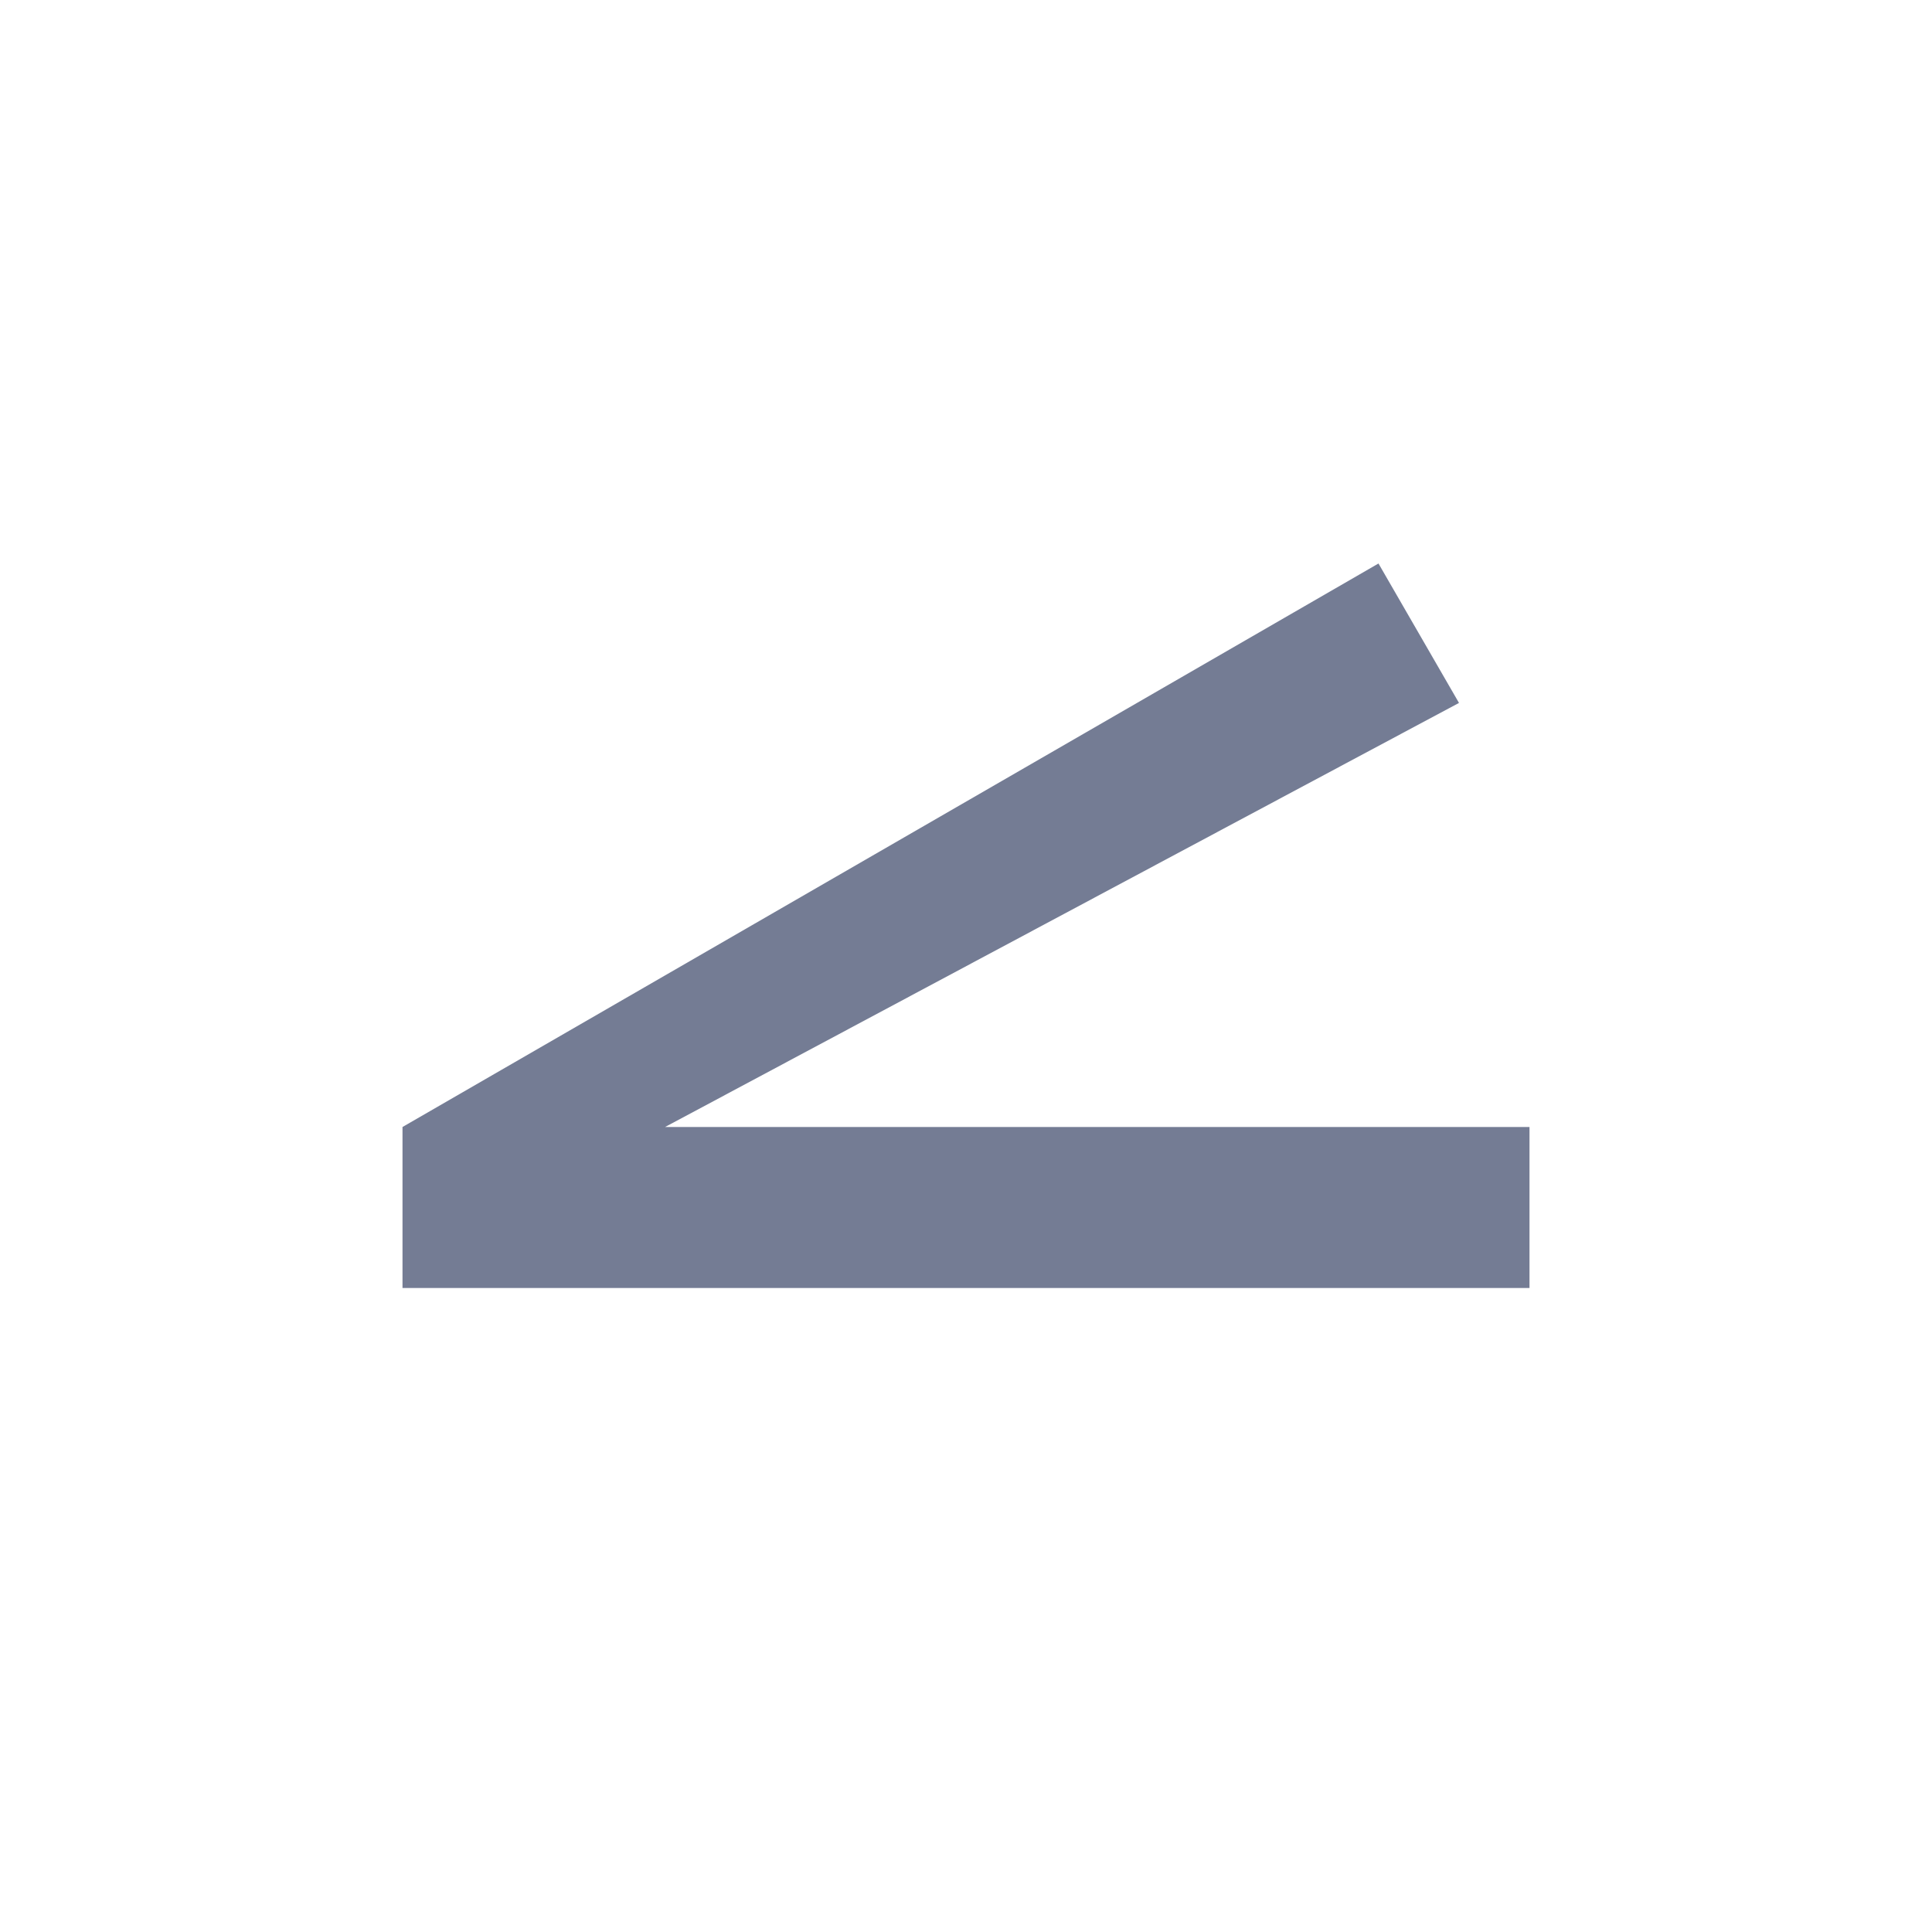 <svg width="24" height="24" viewBox="0 0 24 24" fill="none" xmlns="http://www.w3.org/2000/svg">
<path fill-rule="evenodd" clip-rule="evenodd" d="M17.124 7L5 14V16H19V14H8.262L18.124 8.732L17.124 7Z" fill="#747C94"/>
</svg>
